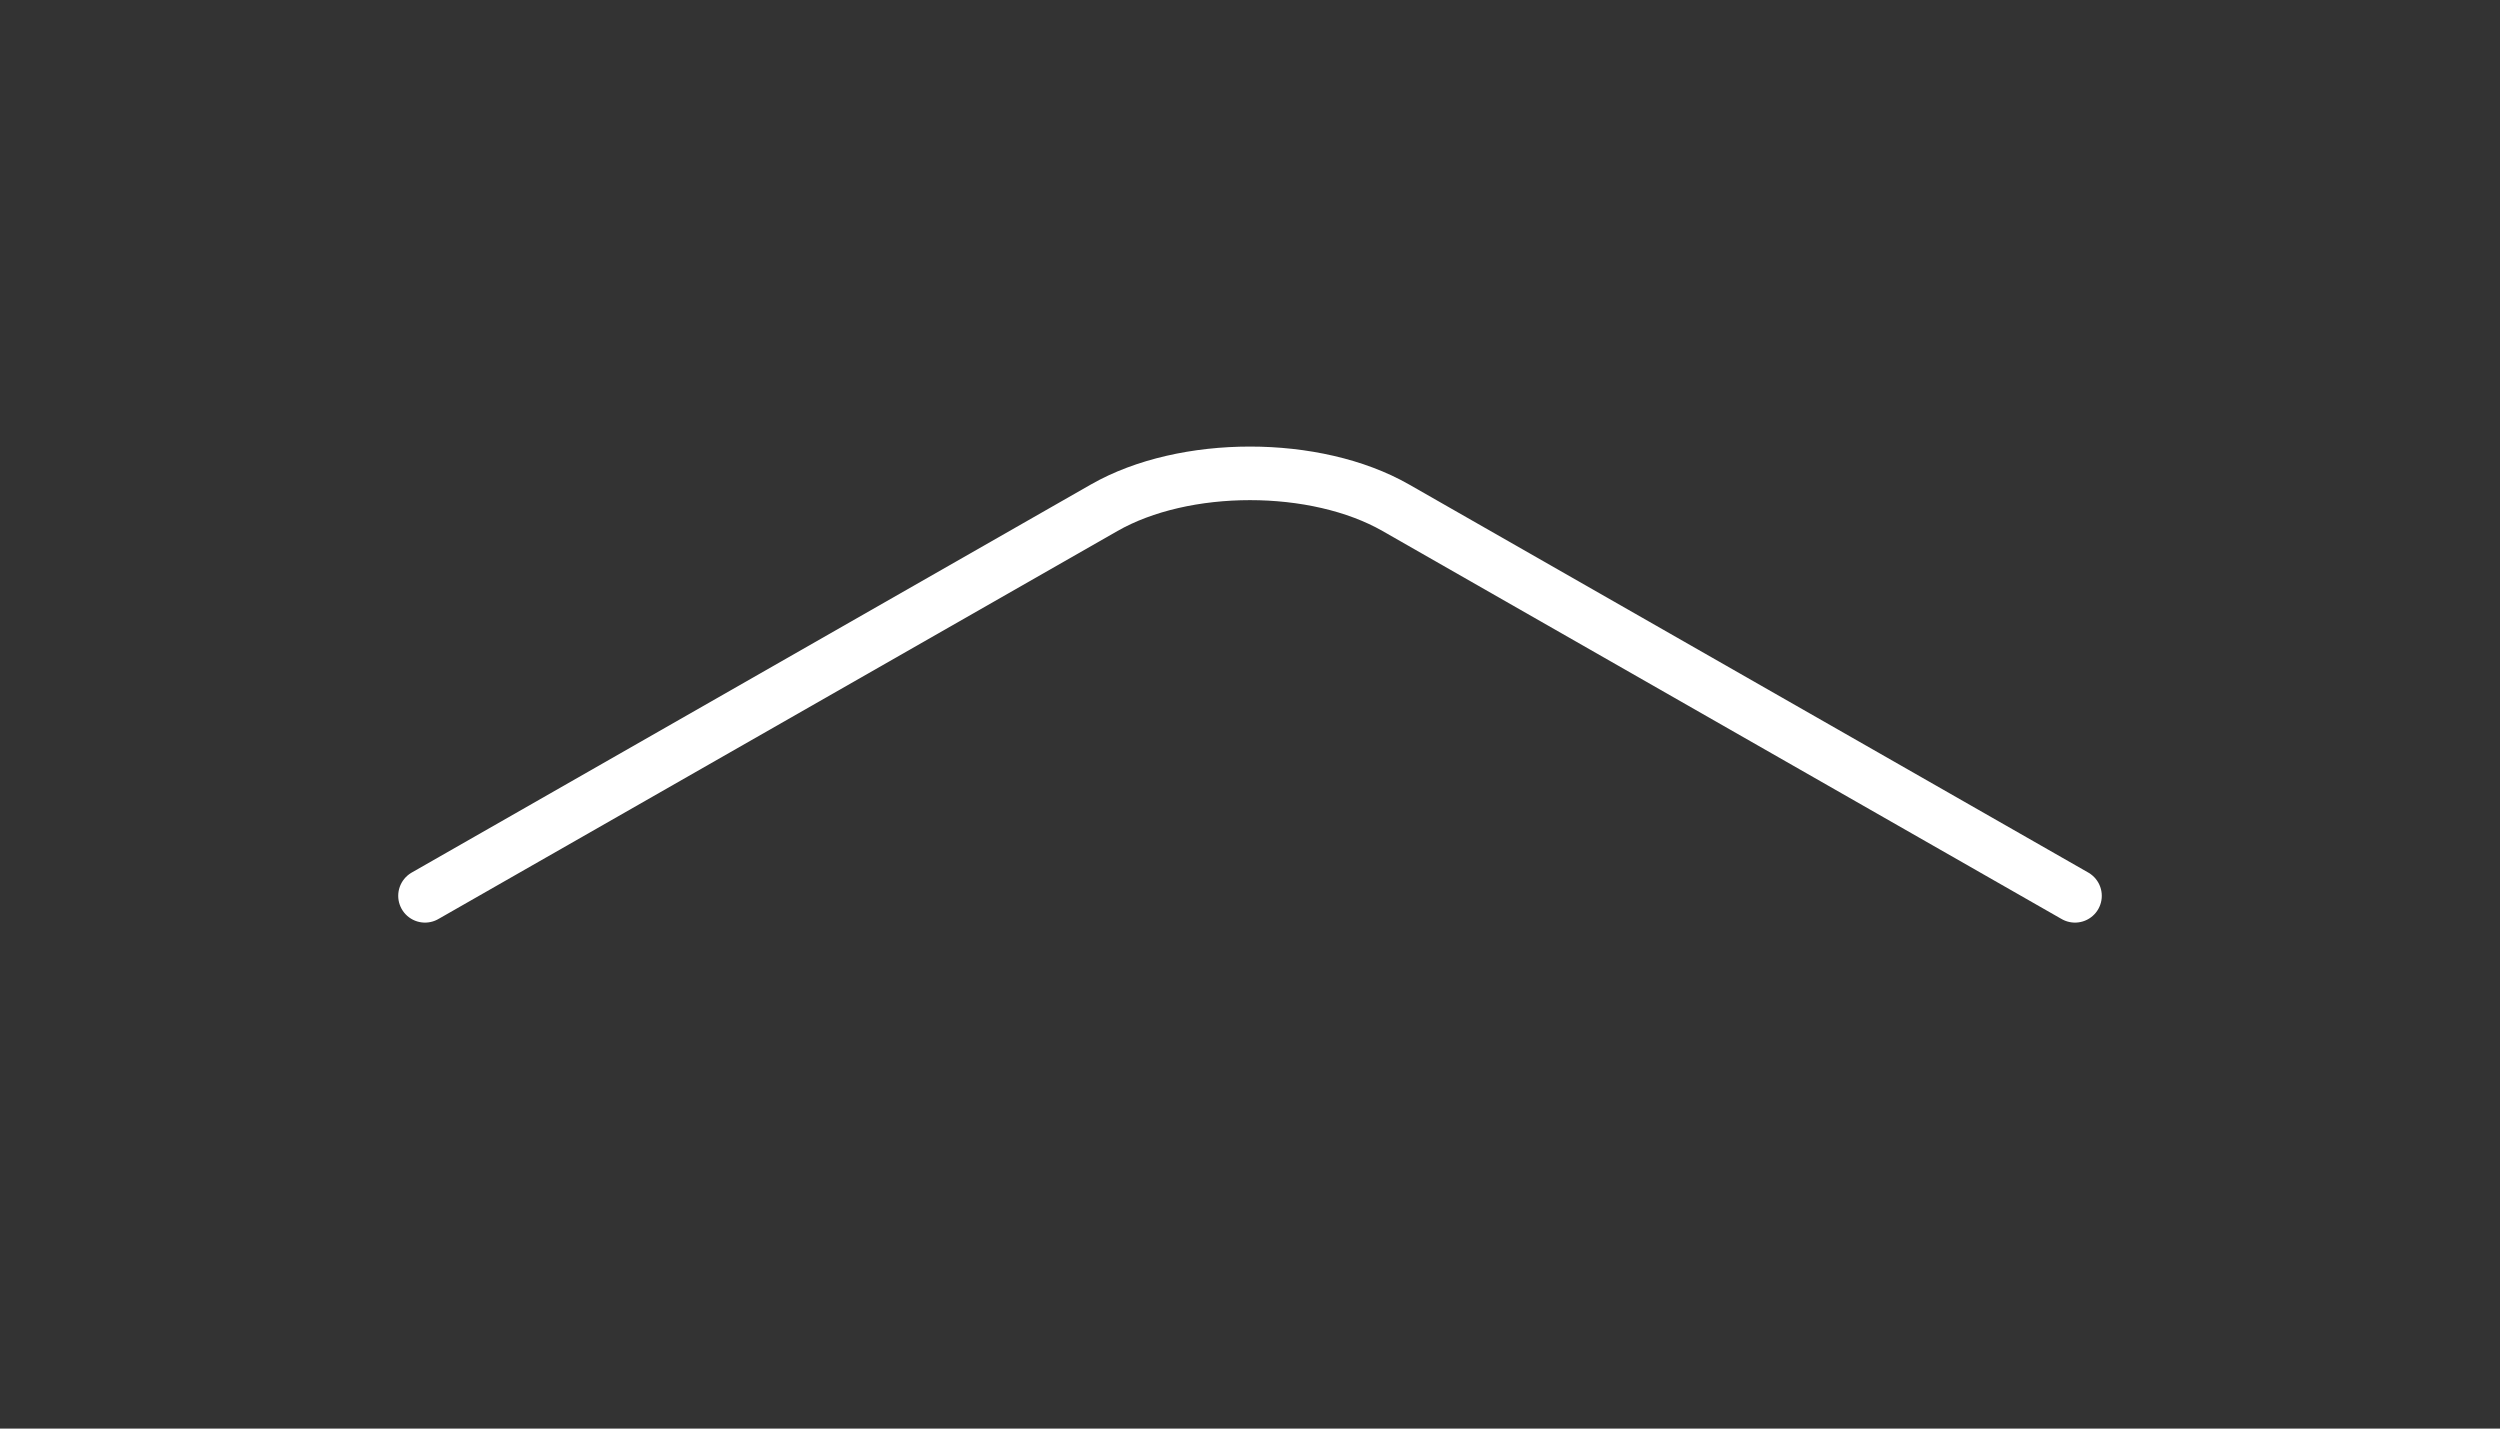 <svg width="70" height="40" viewBox="0 0 70 40" fill="none" xmlns="http://www.w3.org/2000/svg">
<rect x="0" y="0" width="70" height="40" fill="#333333" stroke="none"/>
<path d="M11.9 25.083L30.917 14.217C33.163 12.933 36.837 12.933 39.083 14.217L58.1 25.083" stroke="white" stroke-width="1.5" stroke-miterlimit="10" stroke-linecap="round" stroke-linejoin="round"/>
</svg>

